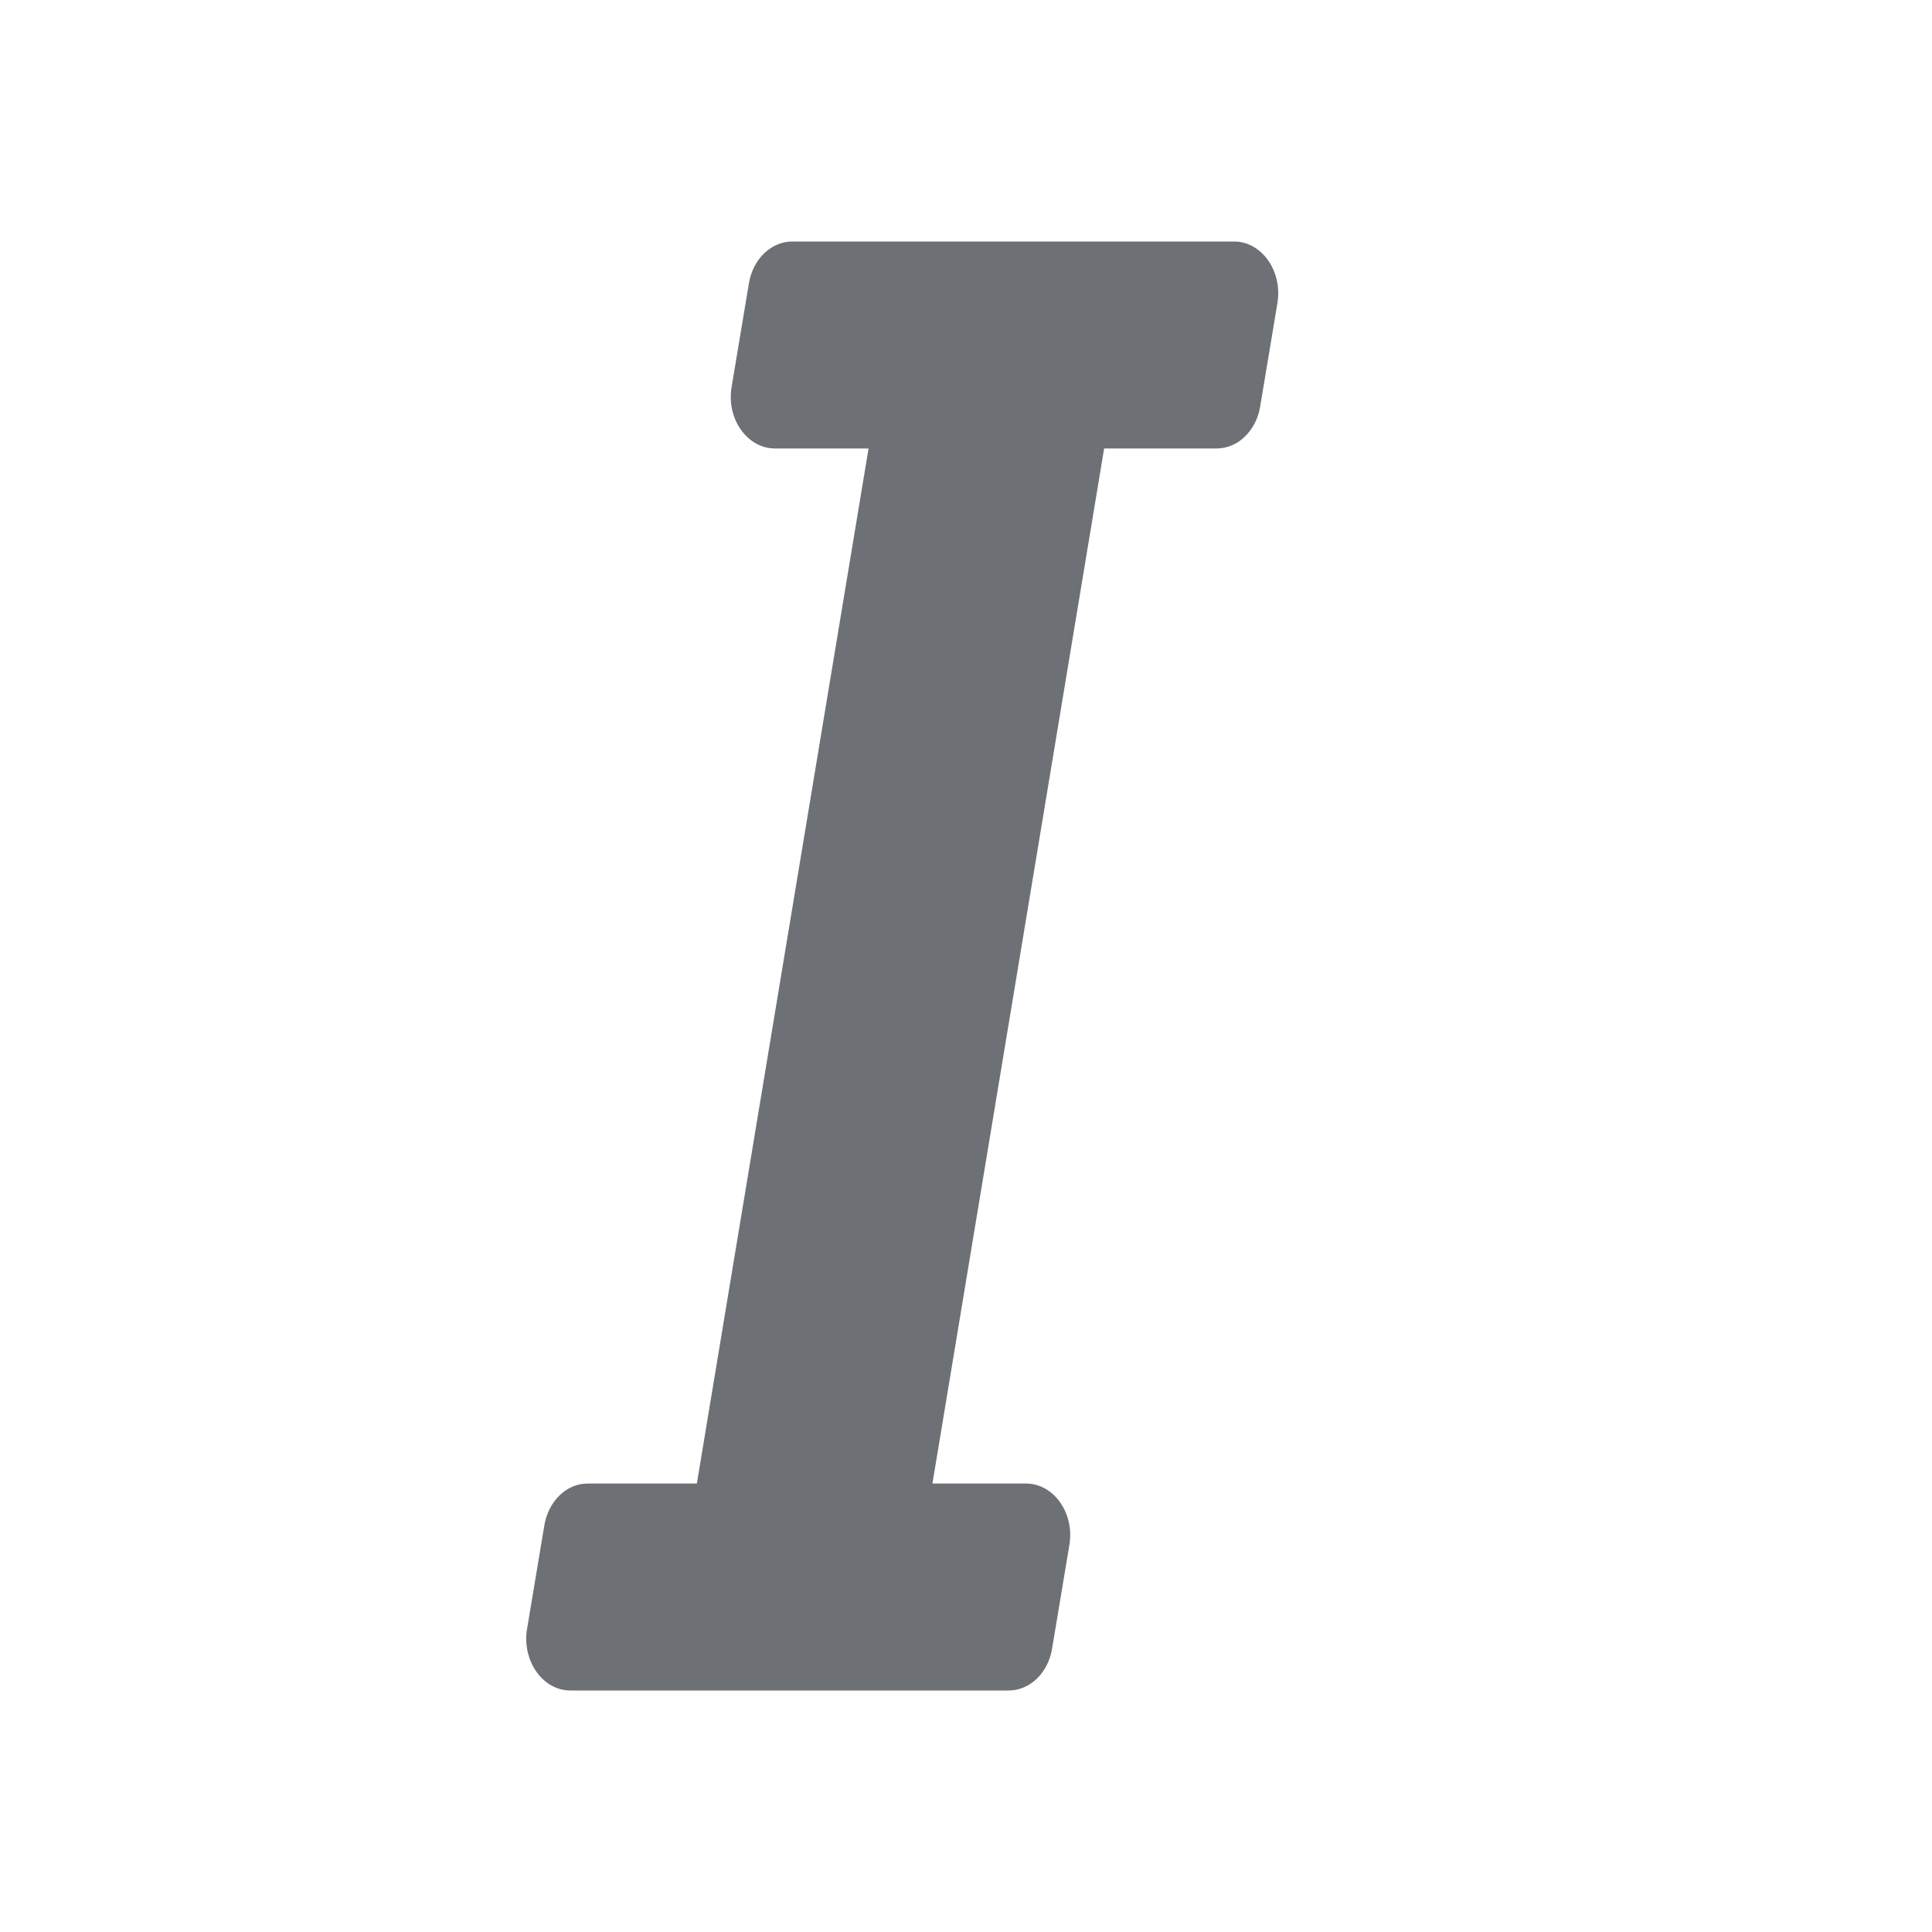 <svg width="16" height="16" viewBox="0 0 16 16" fill="none" xmlns="http://www.w3.org/2000/svg">
<path d="M8.497 12.286H7.722L9.144 3.714H10.076C10.161 3.714 10.244 3.68 10.309 3.616C10.375 3.553 10.42 3.465 10.436 3.368L10.579 2.511C10.623 2.246 10.45 2 10.219 2H6.561C6.476 2 6.394 2.035 6.328 2.098C6.263 2.161 6.218 2.249 6.202 2.347L6.059 3.204C6.014 3.468 6.188 3.714 6.418 3.714H7.193L5.771 12.286H4.867C4.782 12.286 4.7 12.32 4.635 12.383C4.569 12.447 4.524 12.535 4.508 12.632L4.365 13.489C4.321 13.754 4.494 14 4.724 14H8.354C8.439 14 8.521 13.965 8.587 13.902C8.652 13.839 8.697 13.751 8.713 13.653L8.856 12.796C8.901 12.532 8.727 12.286 8.497 12.286Z" fill="#6D7175"/>
</svg>
